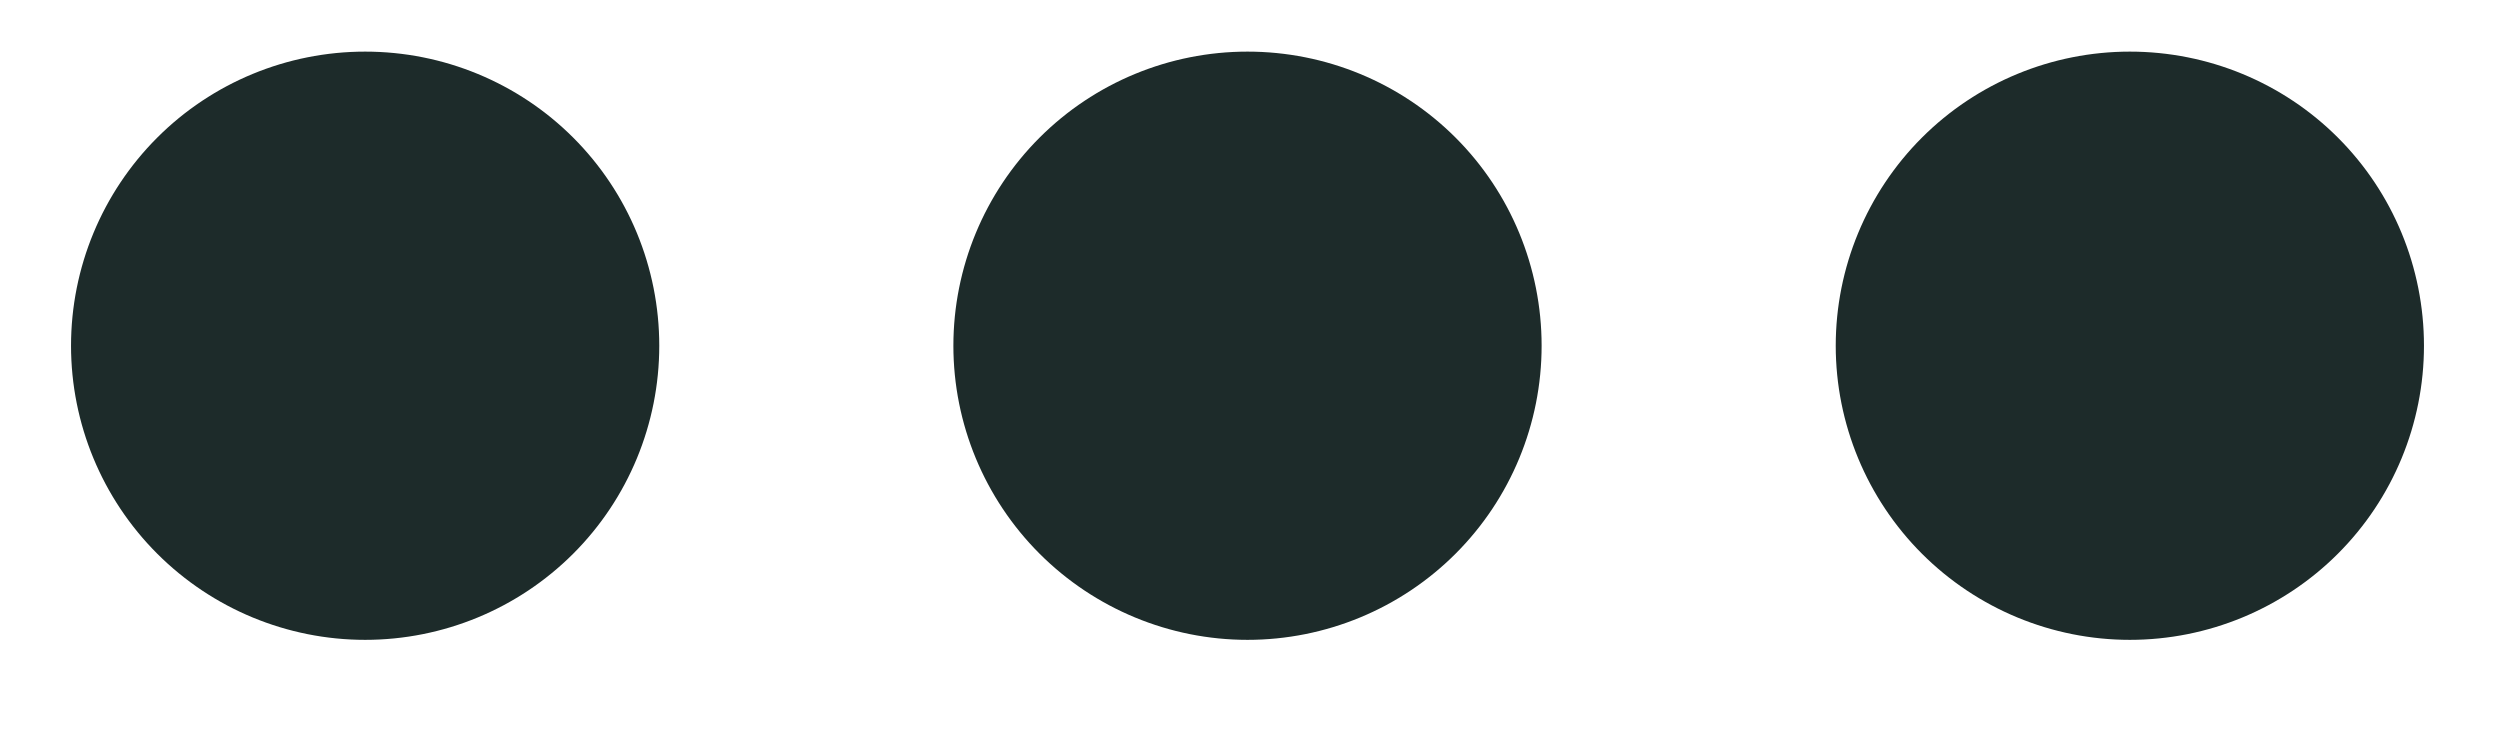 <svg width="100%" height="100%" viewBox="0 0 17 5" fill="none" xmlns="http://www.w3.org/2000/svg">
  <path
    d="M12.483 2.351C12.483 1.82 12.694 1.311 13.069 0.936C13.444 0.561 13.953 0.351 14.483 0.351C15.014 0.351 15.523 0.561 15.898 0.936C16.273 1.311 16.483 1.82 16.483 2.351C16.483 2.881 16.273 3.39 15.898 3.765C15.523 4.14 15.014 4.351 14.483 4.351C13.953 4.351 13.444 4.14 13.069 3.765C12.694 3.39 12.483 2.881 12.483 2.351ZM6.483 2.351C6.483 1.82 6.694 1.311 7.069 0.936C7.444 0.561 7.953 0.351 8.483 0.351C9.014 0.351 9.523 0.561 9.898 0.936C10.273 1.311 10.483 1.82 10.483 2.351C10.483 2.881 10.273 3.39 9.898 3.765C9.523 4.14 9.014 4.351 8.483 4.351C7.953 4.351 7.444 4.14 7.069 3.765C6.694 3.39 6.483 2.881 6.483 2.351ZM0.483 2.351C0.483 1.82 0.694 1.311 1.069 0.936C1.444 0.561 1.953 0.351 2.483 0.351C3.014 0.351 3.523 0.561 3.898 0.936C4.273 1.311 4.483 1.82 4.483 2.351C4.483 2.881 4.273 3.39 3.898 3.765C3.523 4.14 3.014 4.351 2.483 4.351C1.953 4.351 1.444 4.14 1.069 3.765C0.694 3.39 0.483 2.881 0.483 2.351Z"
    fill="#1D2B2A" />
</svg>
